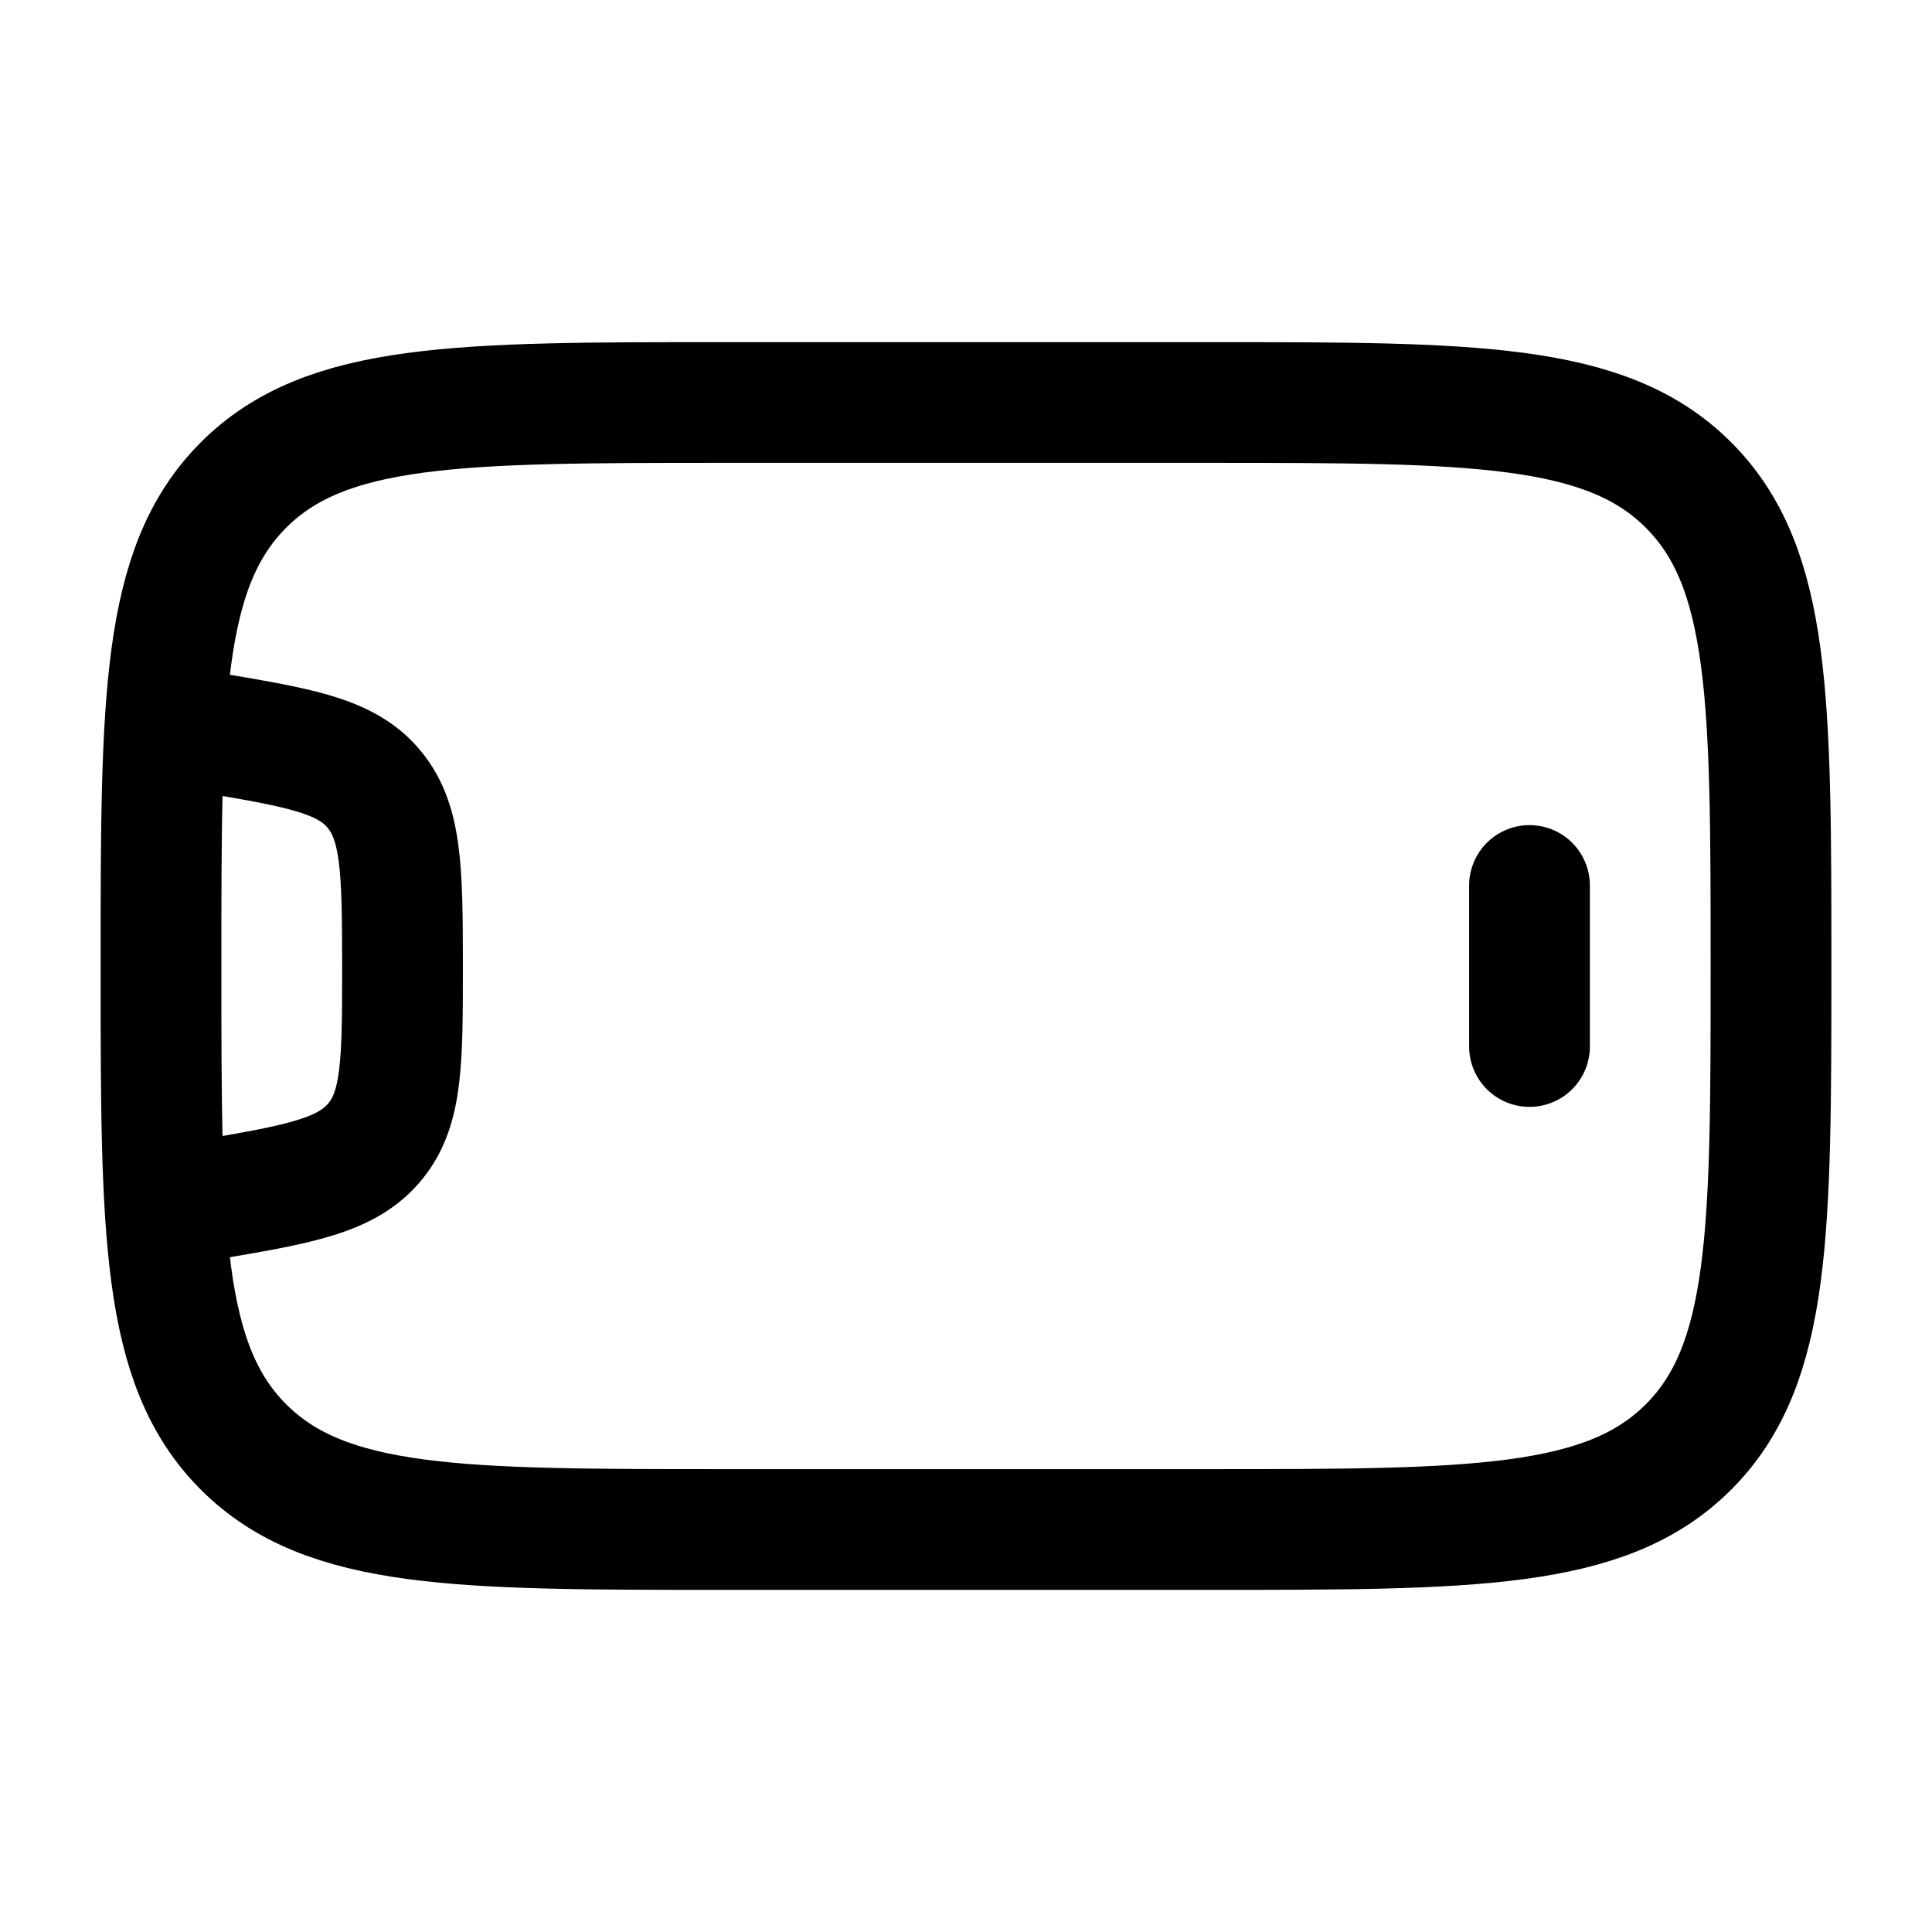 <svg width="24" height="24" viewBox="0 0 24 24" fill="none" xmlns="http://www.w3.org/2000/svg">
    <g class="pr-icon-duotone-secondary">
        <path d="M3.025 17.975C4.05 19 5.7 19 9 19L15 19C18.3 19 19.95 19 20.975 17.975C22 16.95 22 15.3 22 12C22 8.7 22 7.05 20.975 6.025C19.95 5 18.3 5 15 5H9C5.7 5 4.05 5 3.025 6.025C2.372 6.678 2.135 7.584 2.049 9.008L2.534 9.089C3.691 9.282 4.27 9.378 4.622 9.775C4.989 10.189 5 10.776 5 12C5 13.173 5 13.76 4.666 14.172C4.318 14.603 3.741 14.71 2.534 14.911L2.049 14.992C2.135 16.416 2.372 17.322 3.025 17.975Z"/>
        <path d="M2 12.055L2 11.945C2 11.963 2 11.982 2 12C2 12.018 2 12.037 2 12.055Z"/>
    </g>
    <path d="M9 19C5.7 19 4.05 19 3.025 17.975C2 16.95 2 15.3 2 12C2 8.7 2 7.05 3.025 6.025C4.05 5 5.7 5 9 5L15 5C18.3 5 19.95 5 20.975 6.025C22 7.05 22 8.7 22 12C22 15.3 22 16.95 20.975 17.975C19.95 19 18.3 19 15 19L9 19Z" stroke="currentColor" stroke-width="1.5" stroke-linecap="round"/>
    <path d="M19 13L19 11" stroke="currentColor" stroke-width="1.5" stroke-linecap="round" stroke-linejoin="round"/>
    <path d="M2 15L2.534 14.911C3.741 14.71 4.318 14.603 4.666 14.172C5 13.76 5 13.173 5 12C5 10.776 4.989 10.189 4.622 9.775C4.27 9.378 3.691 9.282 2.534 9.089L2 9" stroke="currentColor" stroke-width="1.5" stroke-linejoin="round"/>
</svg>
